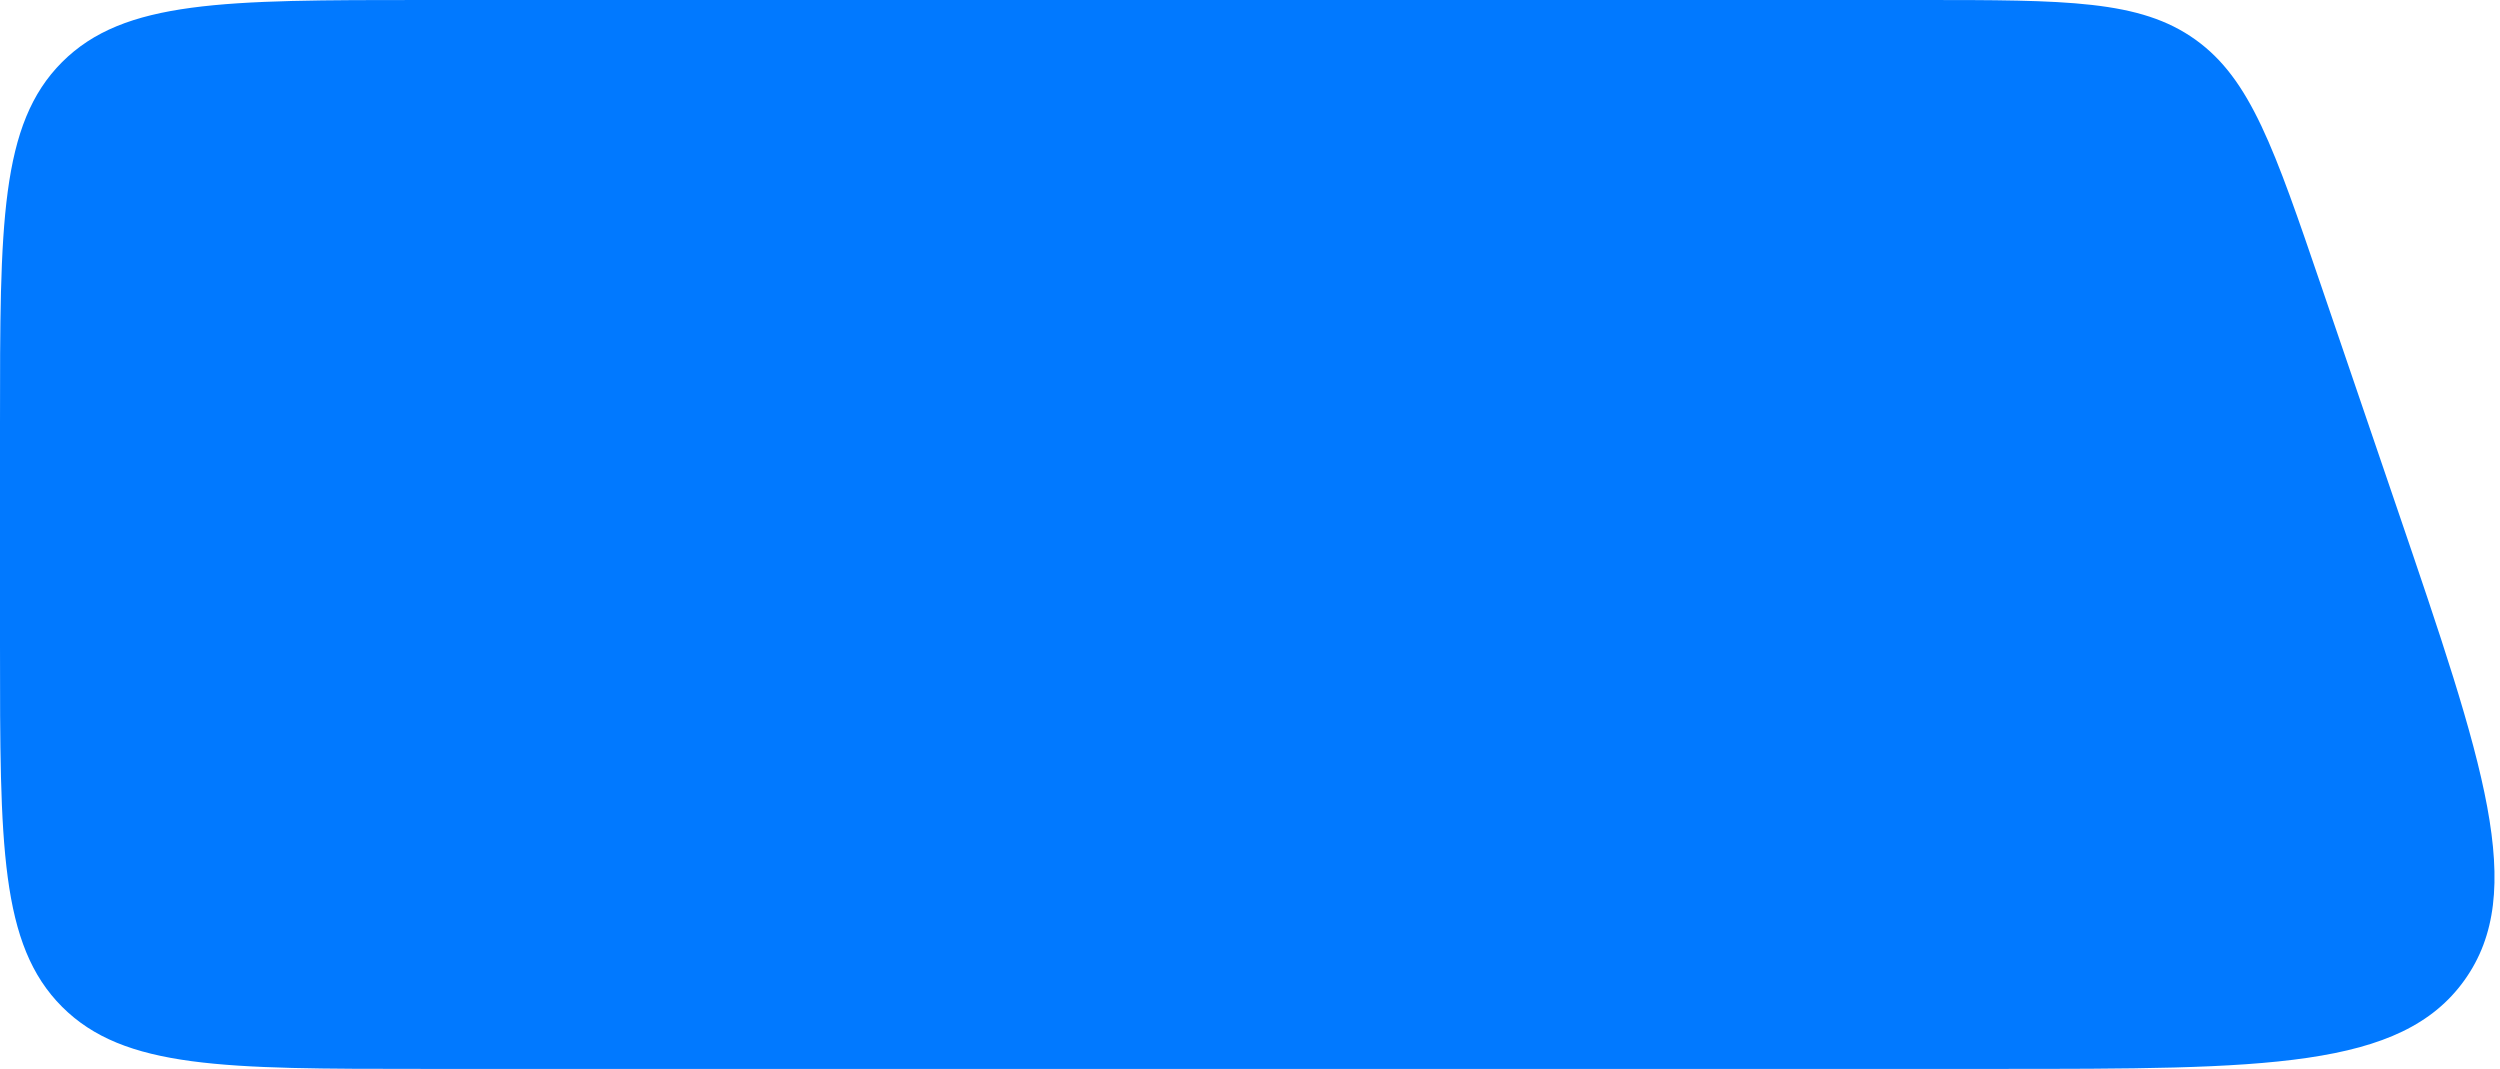 <svg width="283" height="121" viewBox="0 0 283 121" fill="none" xmlns="http://www.w3.org/2000/svg">
<path d="M0 48C0 25.373 0 14.059 7.029 7.029C14.059 0 25.373 0 48 0H217.378C233.959 0 242.25 0 248.513 4.481C254.776 8.962 257.453 16.808 262.807 32.501L271.336 57.501C281.214 86.453 286.152 100.929 278.973 110.964C271.793 121 256.498 121 225.907 121H48C25.373 121 14.059 121 7.029 113.971C0 106.941 0 95.627 0 73V48Z" fill="#0179FF"/>
</svg>
